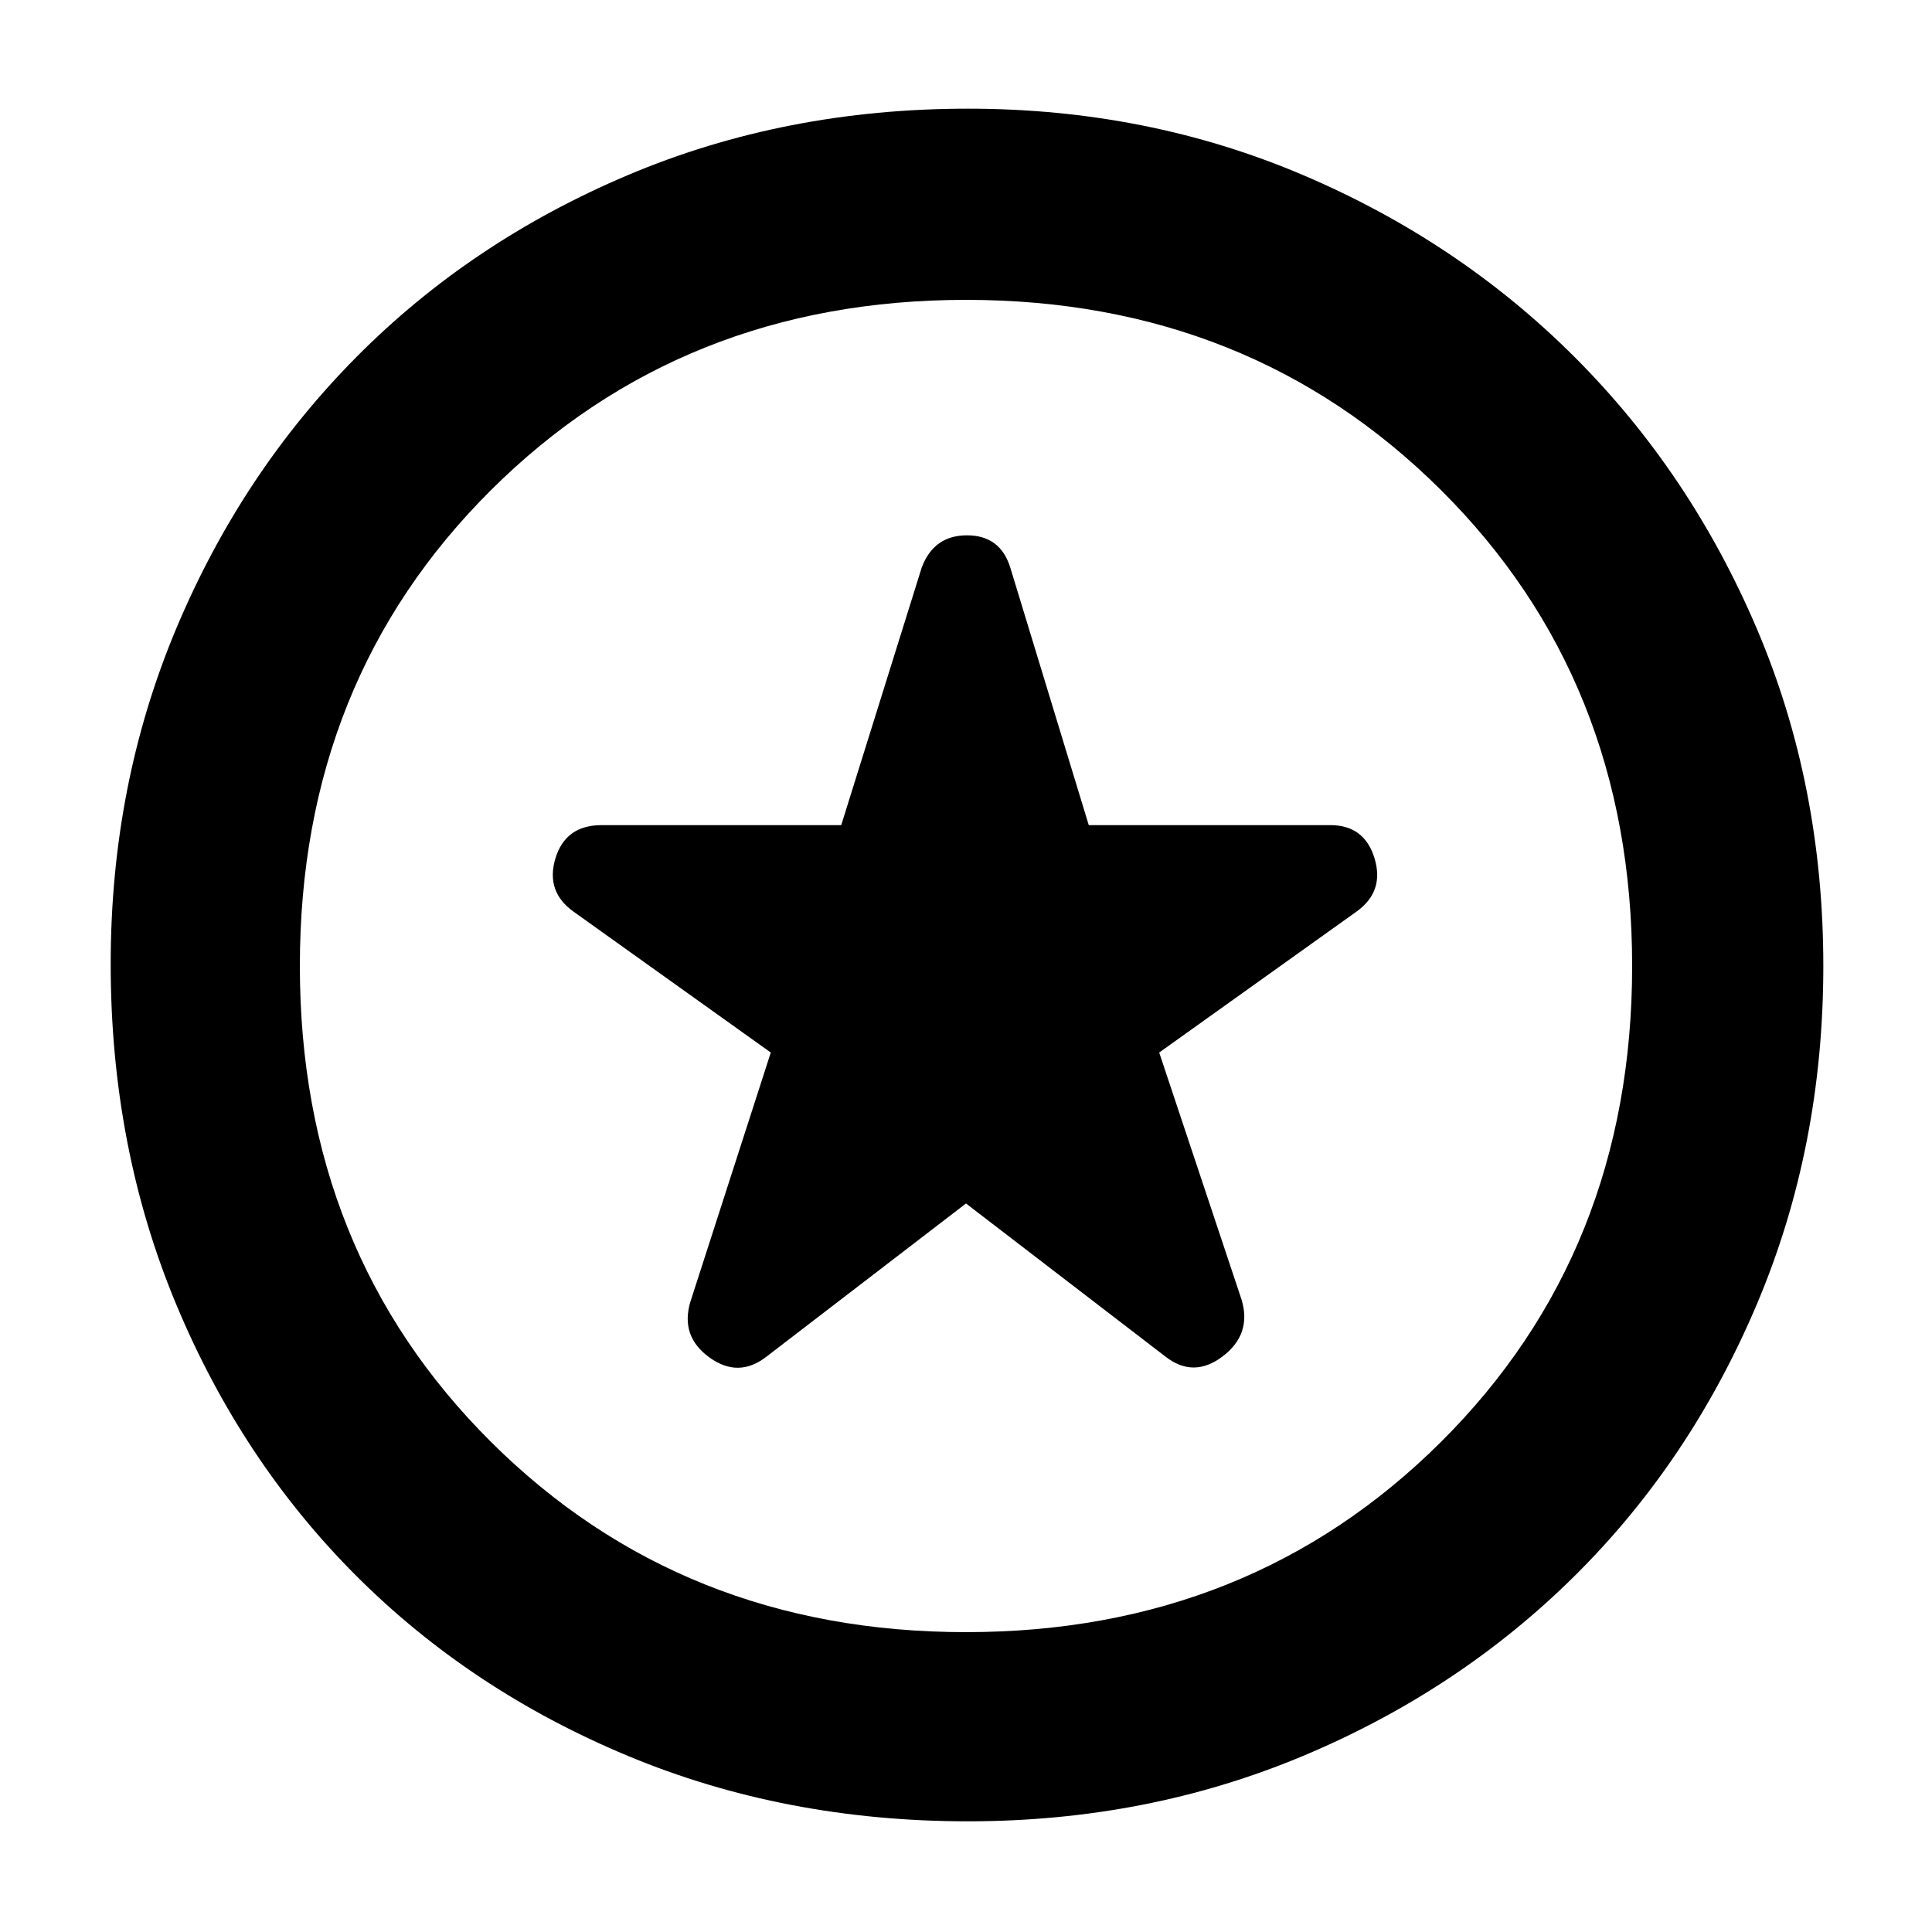 <svg xmlns="http://www.w3.org/2000/svg" width="48" height="48"><path d="m24 29.9 4.95 3.8q.7.55 1.425 0 .725-.55.475-1.4l-2.05-6.15 4.9-3.5q.7-.5.45-1.325-.25-.825-1.1-.825h-6l-1.95-6.4q-.25-.8-1.075-.8t-1.125.8l-2 6.4h-5.95q-.9 0-1.15.825-.25.825.45 1.325l4.9 3.5-2 6.2q-.25.85.475 1.375t1.425-.025zm.05 15.35q-4.55 0-8.45-1.625Q11.7 42 8.85 39.15 6 36.3 4.375 32.4 2.75 28.5 2.75 23.95q0-4.45 1.625-8.325Q6 11.75 8.85 8.875 11.7 6 15.6 4.35q3.9-1.65 8.45-1.65 4.45 0 8.325 1.65Q36.25 6 39.125 8.875 42 11.75 43.65 15.625 45.3 19.5 45.3 24t-1.65 8.4q-1.65 3.9-4.525 6.75-2.875 2.85-6.75 4.475Q28.5 45.25 24.05 45.25zM24 24zm0 16.55q7.05 0 11.8-4.725Q40.55 31.1 40.55 24T35.8 12.175Q31.05 7.45 24 7.45q-7.05 0-11.8 4.725Q7.45 16.9 7.45 24t4.75 11.825Q16.95 40.55 24 40.55z"/></svg>
